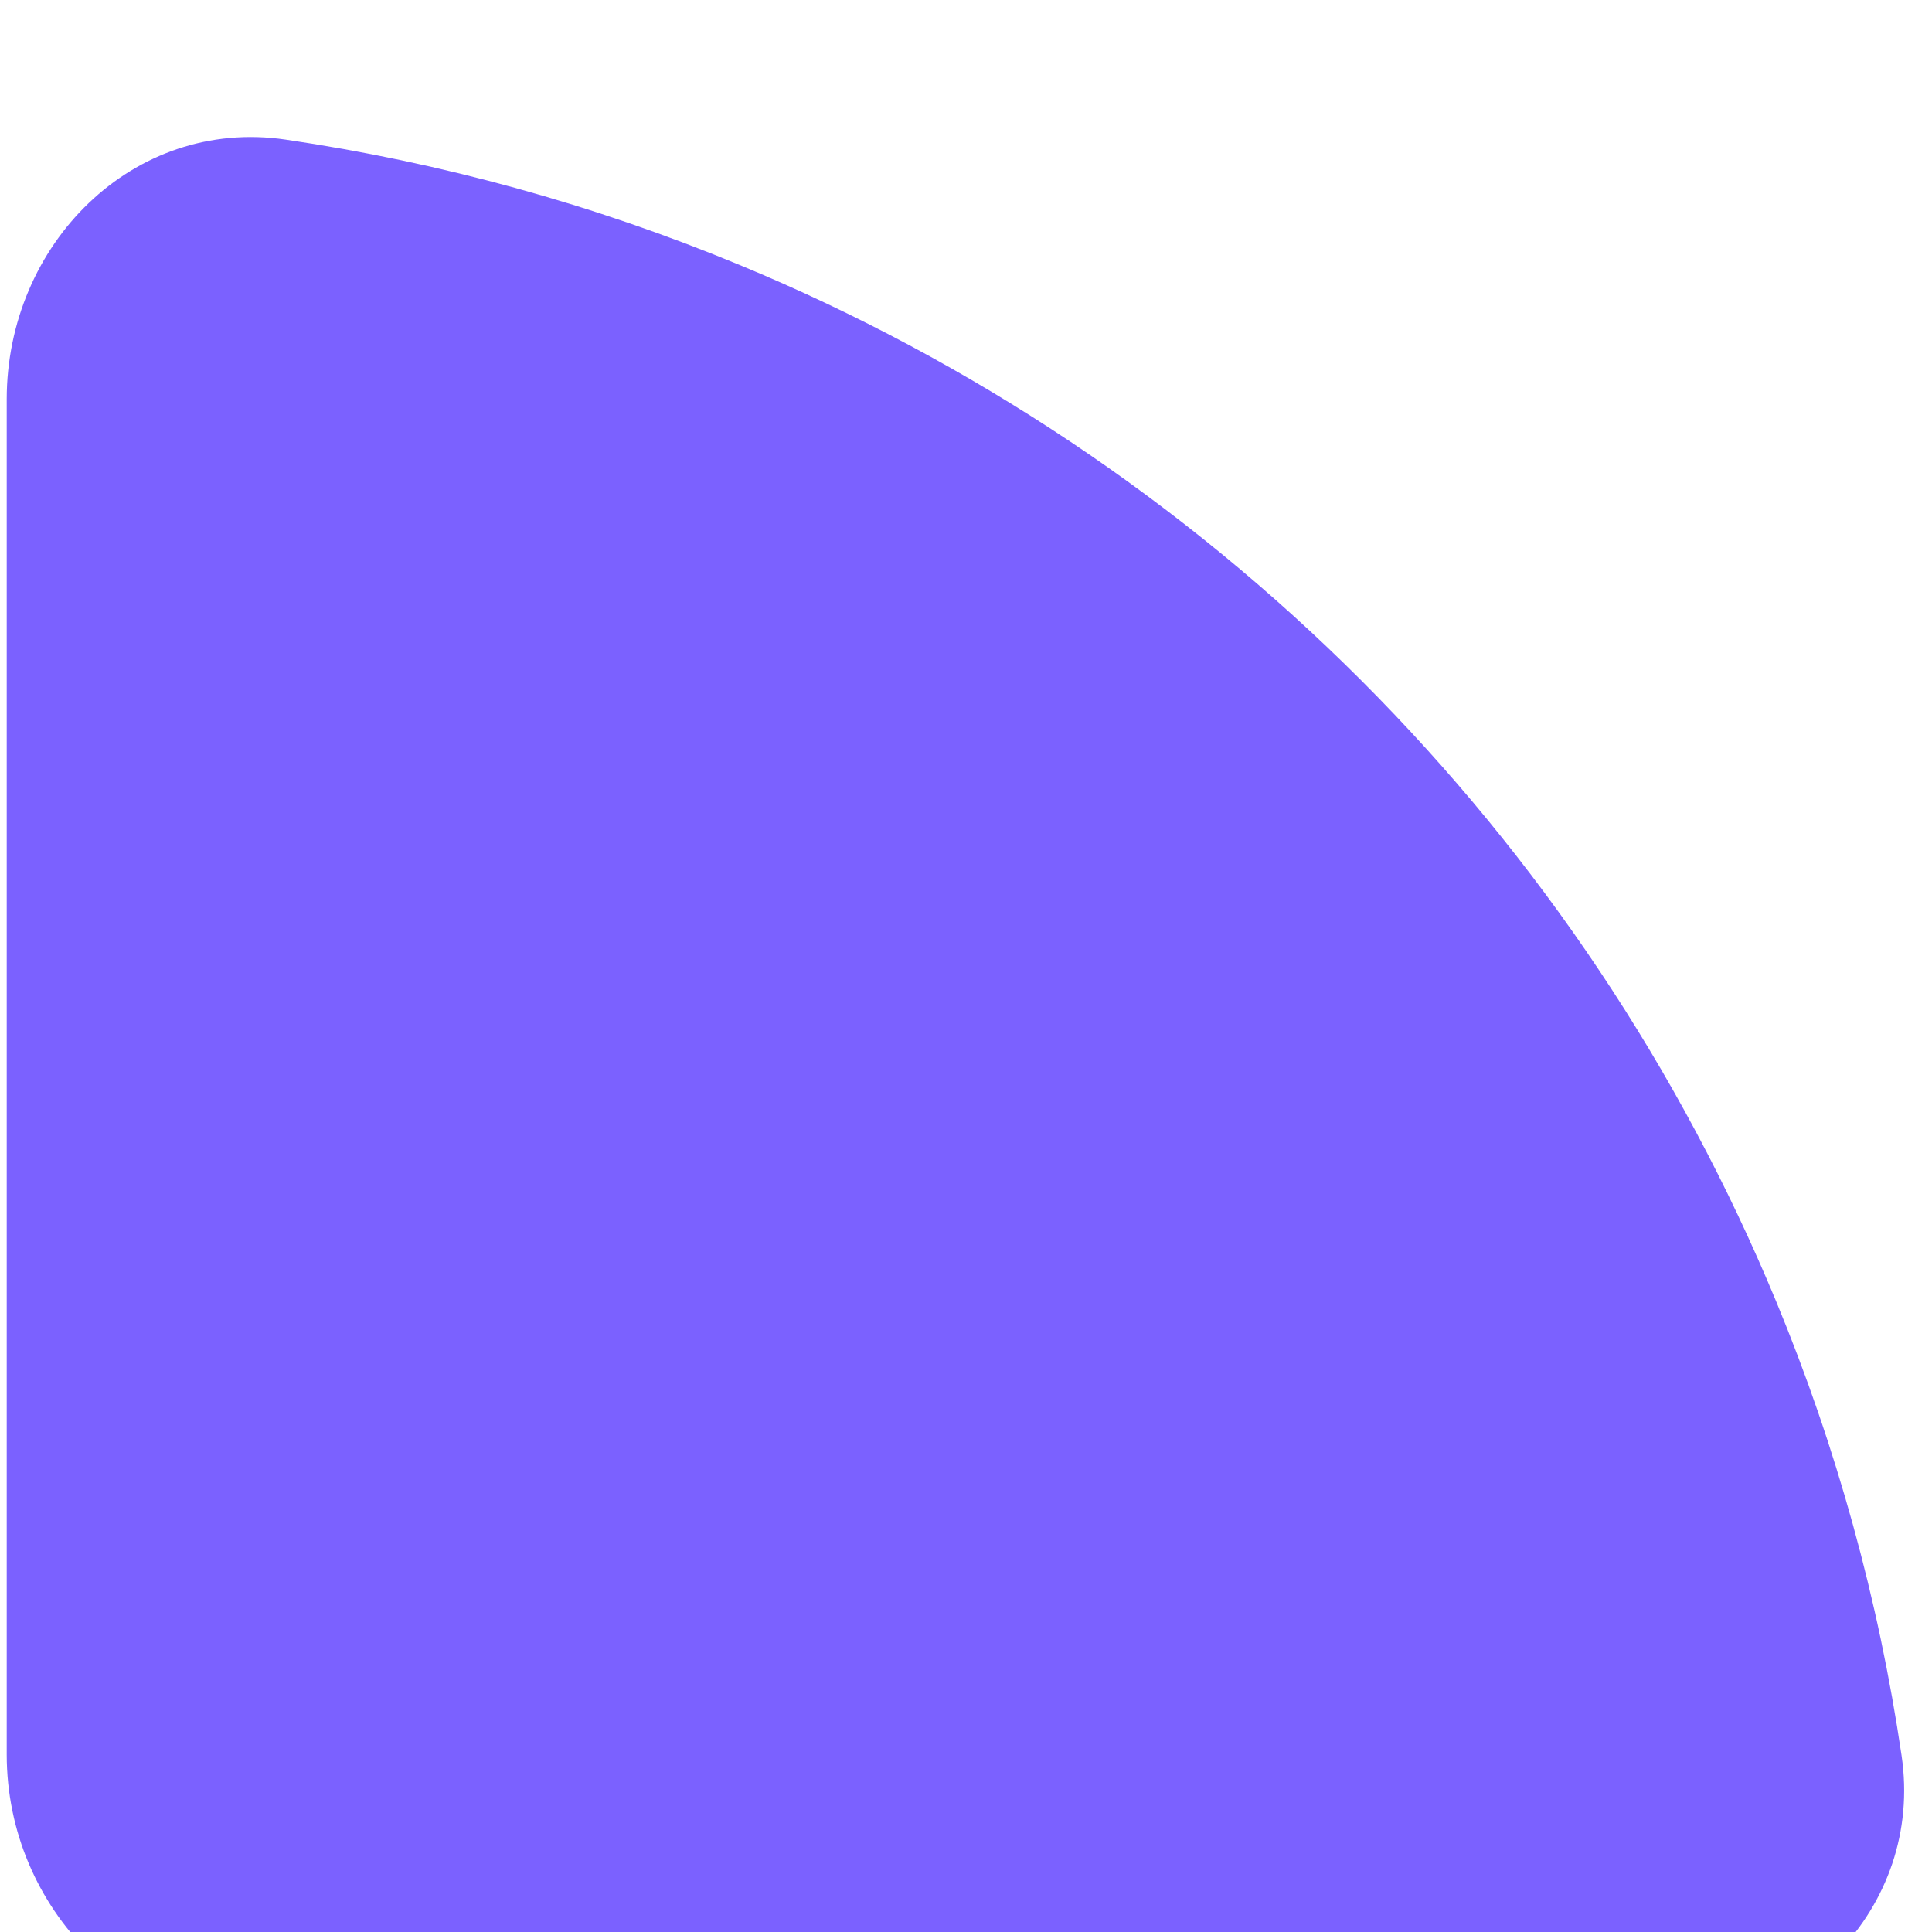<svg width="69" height="69" viewBox="0 0 69 69" fill="none" xmlns="http://www.w3.org/2000/svg">
<g filter="url(#filter0_i_2_1412)">
<path d="M0.24 10.257C0.24 4.734 4.74 0.182 10.204 0.986C15.759 1.804 21.205 3.305 26.416 5.464C34.716 8.901 42.256 13.94 48.608 20.292C54.96 26.644 59.999 34.184 63.436 42.483C65.595 47.695 67.096 53.141 67.913 58.696C68.718 64.16 64.166 68.66 58.643 68.66L10.24 68.66C4.717 68.66 0.24 64.183 0.24 58.66V10.257Z" fill="#7B61FF"/>
</g>
<defs>
<filter id="filter0_i_2_1412" x="0.24" y="0.894" width="67.766" height="71.767" filterUnits="userSpaceOnUse" color-interpolation-filters="sRGB">
<feFlood flood-opacity="0" result="BackgroundImageFix"/>
<feBlend mode="normal" in="SourceGraphic" in2="BackgroundImageFix" result="shape"/>
<feColorMatrix in="SourceAlpha" type="matrix" values="0 0 0 0 0 0 0 0 0 0 0 0 0 0 0 0 0 0 127 0" result="hardAlpha"/>
<feOffset dy="4"/>
<feGaussianBlur stdDeviation="4"/>
<feComposite in2="hardAlpha" operator="arithmetic" k2="-1" k3="1"/>
<feColorMatrix type="matrix" values="0 0 0 0 0.388 0 0 0 0 0.307 0 0 0 0 0.8 0 0 0 1 0"/>
<feBlend mode="normal" in2="shape" result="effect1_innerShadow_2_1412"/>
</filter>
</defs>
</svg>
